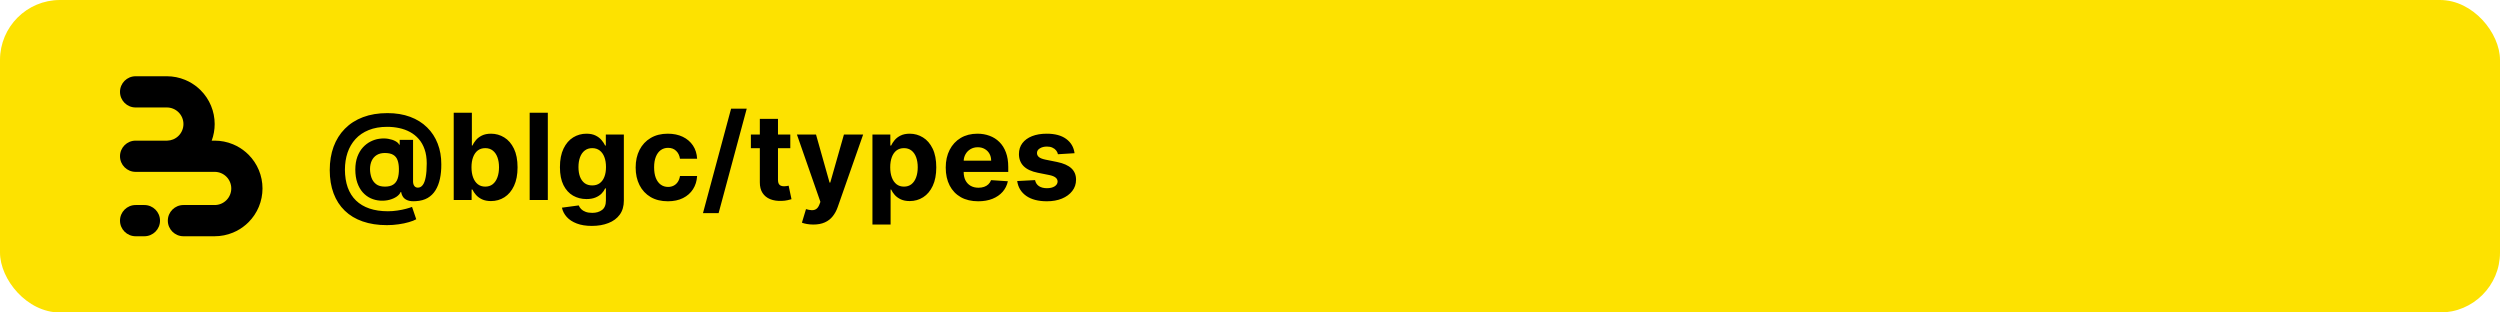 <svg width="2000" height="250" viewBox="0 0 2000 250" fill="none" xmlns="http://www.w3.org/2000/svg">
<rect width="2000" height="250" rx="48" fill="#FDE200"/>
<path d="M148.121 63.911C151.892 65.473 155.384 67.625 158.466 70.282C159.177 70.895 159.867 71.535 160.534 72.201C164.086 75.753 166.905 79.969 168.827 84.609C170.75 89.249 171.74 94.222 171.74 99.244C171.74 103.776 170.934 108.269 169.363 112.512H171.74C176.764 112.512 181.739 113.501 186.381 115.423C190.153 116.985 193.644 119.137 196.726 121.794C197.438 122.407 198.127 123.047 198.794 123.714C202.347 127.265 205.165 131.481 207.088 136.121C209.01 140.761 210 145.734 210 150.756C210 155.778 209.01 160.751 207.088 165.391C205.165 170.031 202.347 174.247 198.794 177.799C198.127 178.465 197.438 179.105 196.726 179.718C193.644 182.375 190.152 184.527 186.381 186.089C181.739 188.011 176.764 189 171.74 189H146.753C139.854 189 134.26 183.409 134.26 176.512C134.26 169.615 139.854 164.024 146.753 164.024H171.74L171.74 164.028C173.483 164.028 175.21 163.684 176.821 163.017C178.431 162.35 179.895 161.373 181.128 160.14C182.361 158.908 183.339 157.445 184.006 155.835C184.673 154.225 185.017 152.499 185.017 150.756C185.017 149.013 184.673 147.288 184.006 145.677C183.339 144.067 182.361 142.604 181.128 141.372C179.895 140.139 178.432 139.162 176.821 138.495C175.21 137.828 173.483 137.485 171.74 137.485V137.488H108.493C101.593 137.488 96 131.897 96 125C96 118.103 101.593 112.512 108.493 112.512H133.767C135.413 112.477 137.038 112.135 138.56 111.505C140.171 110.838 141.635 109.861 142.868 108.628C144.101 107.396 145.079 105.933 145.746 104.323C146.413 102.713 146.757 100.987 146.757 99.244C146.757 97.501 146.413 95.775 145.746 94.165C145.079 92.555 144.101 91.092 142.868 89.86C141.635 88.627 140.171 87.65 138.56 86.983C136.95 86.316 135.223 85.972 133.479 85.972V85.976H108.493C101.593 85.976 96 80.385 96 73.488C96 66.591 101.593 61 108.493 61H133.479C138.504 61 143.479 61.989 148.121 63.911Z" fill="black"/>
<path d="M96 176.512C96 169.615 101.593 164.024 108.493 164.024H115.521C122.42 164.024 128.014 169.615 128.014 176.512C128.014 183.409 122.42 189 115.521 189H108.493C101.593 189 96 183.409 96 176.512Z" fill="black"/>
<path d="M309.511 180.114C302.261 180.114 295.807 179.125 290.148 177.148C284.489 175.193 279.705 172.318 275.795 168.523C271.886 164.75 268.909 160.136 266.864 154.682C264.818 149.227 263.795 143.023 263.795 136.068C263.795 129.205 264.818 122.977 266.864 117.386C268.932 111.795 271.943 107 275.898 103C279.852 98.977 284.682 95.886 290.386 93.727C296.114 91.568 302.636 90.489 309.955 90.489C316.727 90.489 322.773 91.477 328.091 93.454C333.432 95.432 337.955 98.25 341.659 101.909C345.386 105.545 348.216 109.875 350.148 114.898C352.102 119.898 353.068 125.432 353.045 131.5C353.068 135.682 352.705 139.523 351.955 143.023C351.205 146.523 350.023 149.58 348.409 152.193C346.818 154.784 344.727 156.841 342.136 158.364C339.545 159.864 336.409 160.716 332.727 160.92C330.091 161.125 327.955 160.932 326.318 160.341C324.682 159.75 323.432 158.875 322.568 157.716C321.727 156.534 321.182 155.159 320.932 153.591H320.523C319.977 154.955 318.909 156.193 317.318 157.307C315.727 158.398 313.784 159.25 311.489 159.864C309.216 160.455 306.795 160.67 304.227 160.511C301.545 160.352 299 159.727 296.591 158.636C294.205 157.545 292.08 155.966 290.216 153.898C288.375 151.83 286.92 149.273 285.852 146.227C284.807 143.182 284.273 139.659 284.25 135.659C284.273 131.705 284.83 128.261 285.92 125.33C287.034 122.398 288.5 119.932 290.318 117.932C292.159 115.932 294.205 114.364 296.455 113.227C298.705 112.091 300.966 111.364 303.239 111.045C305.807 110.659 308.239 110.659 310.534 111.045C312.83 111.432 314.761 112.057 316.33 112.92C317.92 113.784 318.909 114.716 319.295 115.716H319.773V111.898H330.443V145.17C330.466 146.739 330.818 147.955 331.5 148.818C332.182 149.682 333.102 150.114 334.261 150.114C335.83 150.114 337.136 149.42 338.182 148.034C339.25 146.648 340.045 144.523 340.568 141.659C341.114 138.795 341.386 135.148 341.386 130.716C341.386 126.443 340.818 122.693 339.682 119.466C338.568 116.216 337 113.455 334.977 111.182C332.977 108.886 330.648 107.023 327.989 105.591C325.33 104.159 322.443 103.114 319.33 102.455C316.239 101.795 313.057 101.466 309.784 101.466C304.125 101.466 299.182 102.33 294.955 104.057C290.727 105.761 287.205 108.159 284.386 111.25C281.568 114.341 279.455 117.966 278.045 122.125C276.659 126.261 275.955 130.773 275.932 135.659C275.955 141.045 276.705 145.818 278.182 149.977C279.682 154.114 281.886 157.591 284.795 160.409C287.705 163.227 291.295 165.364 295.568 166.818C299.841 168.273 304.75 169 310.295 169C312.909 169 315.466 168.807 317.966 168.42C320.466 168.057 322.727 167.602 324.75 167.057C326.773 166.534 328.398 166.023 329.625 165.523L333 175.409C331.568 176.227 329.625 176.989 327.17 177.693C324.739 178.42 321.989 179 318.92 179.432C315.875 179.886 312.739 180.114 309.511 180.114ZM307.943 149.295C310.716 149.295 312.92 148.761 314.557 147.693C316.216 146.625 317.398 145.045 318.102 142.955C318.83 140.841 319.17 138.239 319.125 135.148C319.102 132.42 318.75 130.114 318.068 128.227C317.409 126.318 316.261 124.875 314.625 123.898C313.011 122.898 310.761 122.398 307.875 122.398C305.352 122.398 303.205 122.932 301.432 124C299.682 125.068 298.341 126.568 297.409 128.5C296.5 130.409 296.034 132.659 296.011 135.25C296.034 137.659 296.42 139.943 297.17 142.102C297.92 144.239 299.159 145.977 300.886 147.318C302.614 148.636 304.966 149.295 307.943 149.295ZM362.974 160V90.182H377.497V116.432H377.94C378.577 115.023 379.497 113.591 380.702 112.136C381.929 110.659 383.52 109.432 385.474 108.455C387.452 107.455 389.906 106.955 392.838 106.955C396.656 106.955 400.179 107.955 403.406 109.955C406.634 111.932 409.213 114.92 411.145 118.92C413.077 122.898 414.043 127.886 414.043 133.886C414.043 139.727 413.099 144.659 411.213 148.682C409.349 152.682 406.804 155.716 403.577 157.784C400.372 159.83 396.781 160.852 392.804 160.852C389.986 160.852 387.588 160.386 385.611 159.455C383.656 158.523 382.054 157.352 380.804 155.943C379.554 154.511 378.599 153.068 377.94 151.614H377.293V160H362.974ZM377.19 133.818C377.19 136.932 377.622 139.648 378.486 141.966C379.349 144.284 380.599 146.091 382.236 147.386C383.872 148.659 385.861 149.295 388.202 149.295C390.565 149.295 392.565 148.648 394.202 147.352C395.838 146.034 397.077 144.216 397.918 141.898C398.781 139.557 399.213 136.864 399.213 133.818C399.213 130.795 398.793 128.136 397.952 125.841C397.111 123.545 395.872 121.75 394.236 120.455C392.599 119.159 390.588 118.511 388.202 118.511C385.838 118.511 383.838 119.136 382.202 120.386C380.588 121.636 379.349 123.409 378.486 125.705C377.622 128 377.19 130.705 377.19 133.818ZM438.256 90.182V160H423.733V90.182H438.256ZM473.48 180.727C468.776 180.727 464.741 180.08 461.378 178.784C458.037 177.511 455.378 175.773 453.401 173.568C451.423 171.364 450.139 168.886 449.548 166.136L462.98 164.33C463.389 165.375 464.037 166.352 464.923 167.261C465.81 168.17 466.98 168.898 468.435 169.443C469.912 170.011 471.707 170.295 473.821 170.295C476.98 170.295 479.582 169.523 481.628 167.977C483.696 166.455 484.73 163.898 484.73 160.307V150.727H484.116C483.48 152.182 482.526 153.557 481.253 154.852C479.98 156.148 478.344 157.205 476.344 158.023C474.344 158.841 471.957 159.25 469.185 159.25C465.253 159.25 461.673 158.341 458.446 156.523C455.241 154.682 452.685 151.875 450.776 148.102C448.889 144.307 447.946 139.511 447.946 133.716C447.946 127.784 448.912 122.83 450.844 118.852C452.776 114.875 455.344 111.898 458.548 109.92C461.776 107.943 465.31 106.955 469.151 106.955C472.082 106.955 474.537 107.455 476.514 108.455C478.491 109.432 480.082 110.659 481.287 112.136C482.514 113.591 483.457 115.023 484.116 116.432H484.662V107.636H499.082V160.511C499.082 164.966 497.991 168.693 495.81 171.693C493.628 174.693 490.605 176.943 486.741 178.443C482.901 179.966 478.48 180.727 473.48 180.727ZM473.787 148.341C476.128 148.341 478.105 147.761 479.719 146.602C481.355 145.42 482.605 143.739 483.469 141.557C484.355 139.352 484.798 136.716 484.798 133.648C484.798 130.58 484.366 127.92 483.503 125.67C482.639 123.398 481.389 121.636 479.753 120.386C478.116 119.136 476.128 118.511 473.787 118.511C471.401 118.511 469.389 119.159 467.753 120.455C466.116 121.727 464.878 123.5 464.037 125.773C463.196 128.045 462.776 130.67 462.776 133.648C462.776 136.67 463.196 139.284 464.037 141.489C464.901 143.67 466.139 145.364 467.753 146.568C469.389 147.75 471.401 148.341 473.787 148.341ZM534.298 161.023C528.935 161.023 524.321 159.886 520.457 157.614C516.616 155.318 513.662 152.136 511.594 148.068C509.548 144 508.526 139.318 508.526 134.023C508.526 128.659 509.56 123.955 511.628 119.909C513.719 115.841 516.685 112.67 520.526 110.398C524.366 108.102 528.935 106.955 534.23 106.955C538.798 106.955 542.798 107.784 546.23 109.443C549.662 111.102 552.378 113.432 554.378 116.432C556.378 119.432 557.48 122.955 557.685 127H543.98C543.594 124.386 542.571 122.284 540.912 120.693C539.276 119.08 537.128 118.273 534.469 118.273C532.219 118.273 530.253 118.886 528.571 120.114C526.912 121.318 525.616 123.08 524.685 125.398C523.753 127.716 523.287 130.523 523.287 133.818C523.287 137.159 523.741 140 524.651 142.341C525.582 144.682 526.889 146.466 528.571 147.693C530.253 148.92 532.219 149.534 534.469 149.534C536.128 149.534 537.616 149.193 538.935 148.511C540.276 147.83 541.378 146.841 542.241 145.545C543.128 144.227 543.707 142.648 543.98 140.807H557.685C557.457 144.807 556.366 148.33 554.412 151.375C552.48 154.398 549.81 156.761 546.401 158.466C542.991 160.17 538.957 161.023 534.298 161.023ZM597.392 86.909L574.892 170.5H562.381L584.881 86.909H597.392ZM632.241 107.636V118.545H600.707V107.636H632.241ZM607.866 95.091H622.389V143.909C622.389 145.25 622.594 146.295 623.003 147.045C623.412 147.773 623.98 148.284 624.707 148.58C625.457 148.875 626.321 149.023 627.298 149.023C627.98 149.023 628.662 148.966 629.344 148.852C630.026 148.716 630.548 148.614 630.912 148.545L633.196 159.352C632.469 159.58 631.446 159.841 630.128 160.136C628.81 160.455 627.207 160.648 625.321 160.716C621.821 160.852 618.753 160.386 616.116 159.318C613.503 158.25 611.469 156.591 610.014 154.341C608.56 152.091 607.844 149.25 607.866 145.818V95.091ZM650.668 179.636C648.827 179.636 647.099 179.489 645.486 179.193C643.895 178.92 642.577 178.568 641.531 178.136L644.804 167.295C646.509 167.818 648.043 168.102 649.406 168.148C650.793 168.193 651.986 167.875 652.986 167.193C654.009 166.511 654.838 165.352 655.474 163.716L656.327 161.5L637.543 107.636H652.815L663.656 146.091H664.202L675.145 107.636H690.52L670.168 165.659C669.19 168.477 667.861 170.932 666.179 173.023C664.52 175.136 662.418 176.761 659.872 177.898C657.327 179.057 654.259 179.636 650.668 179.636ZM697.952 179.636V107.636H712.27V116.432H712.918C713.554 115.023 714.474 113.591 715.679 112.136C716.906 110.659 718.497 109.432 720.452 108.455C722.429 107.455 724.884 106.955 727.815 106.955C731.634 106.955 735.156 107.955 738.384 109.955C741.611 111.932 744.19 114.92 746.122 118.92C748.054 122.898 749.02 127.886 749.02 133.886C749.02 139.727 748.077 144.659 746.19 148.682C744.327 152.682 741.781 155.716 738.554 157.784C735.349 159.83 731.759 160.852 727.781 160.852C724.963 160.852 722.565 160.386 720.588 159.455C718.634 158.523 717.031 157.352 715.781 155.943C714.531 154.511 713.577 153.068 712.918 151.614H712.474V179.636H697.952ZM712.168 133.818C712.168 136.932 712.599 139.648 713.463 141.966C714.327 144.284 715.577 146.091 717.213 147.386C718.849 148.659 720.838 149.295 723.179 149.295C725.543 149.295 727.543 148.648 729.179 147.352C730.815 146.034 732.054 144.216 732.895 141.898C733.759 139.557 734.19 136.864 734.19 133.818C734.19 130.795 733.77 128.136 732.929 125.841C732.088 123.545 730.849 121.75 729.213 120.455C727.577 119.159 725.565 118.511 723.179 118.511C720.815 118.511 718.815 119.136 717.179 120.386C715.565 121.636 714.327 123.409 713.463 125.705C712.599 128 712.168 130.705 712.168 133.818ZM782.565 161.023C777.179 161.023 772.543 159.932 768.656 157.75C764.793 155.545 761.815 152.432 759.724 148.409C757.634 144.364 756.588 139.58 756.588 134.057C756.588 128.67 757.634 123.943 759.724 119.875C761.815 115.807 764.759 112.636 768.554 110.364C772.372 108.091 776.849 106.955 781.986 106.955C785.44 106.955 788.656 107.511 791.634 108.625C794.634 109.716 797.247 111.364 799.474 113.568C801.724 115.773 803.474 118.545 804.724 121.886C805.974 125.205 806.599 129.091 806.599 133.545V137.534H762.384V128.534H792.929C792.929 126.443 792.474 124.591 791.565 122.977C790.656 121.364 789.395 120.102 787.781 119.193C786.19 118.261 784.338 117.795 782.224 117.795C780.02 117.795 778.065 118.307 776.361 119.33C774.679 120.33 773.361 121.682 772.406 123.386C771.452 125.068 770.963 126.943 770.94 129.011V137.568C770.94 140.159 771.418 142.398 772.372 144.284C773.349 146.17 774.724 147.625 776.497 148.648C778.27 149.67 780.372 150.182 782.804 150.182C784.418 150.182 785.895 149.955 787.236 149.5C788.577 149.045 789.724 148.364 790.679 147.455C791.634 146.545 792.361 145.432 792.861 144.114L806.293 145C805.611 148.227 804.213 151.045 802.099 153.455C800.009 155.841 797.304 157.705 793.986 159.045C790.69 160.364 786.884 161.023 782.565 161.023ZM859.645 122.568L846.349 123.386C846.122 122.25 845.634 121.227 844.884 120.318C844.134 119.386 843.145 118.648 841.918 118.102C840.713 117.534 839.27 117.25 837.588 117.25C835.338 117.25 833.44 117.727 831.895 118.682C830.349 119.614 829.577 120.864 829.577 122.432C829.577 123.682 830.077 124.739 831.077 125.602C832.077 126.466 833.793 127.159 836.224 127.682L845.702 129.591C850.793 130.636 854.588 132.318 857.088 134.636C859.588 136.955 860.838 140 860.838 143.773C860.838 147.205 859.827 150.216 857.804 152.807C855.804 155.398 853.054 157.42 849.554 158.875C846.077 160.307 842.065 161.023 837.52 161.023C830.588 161.023 825.065 159.58 820.952 156.693C816.861 153.784 814.463 149.83 813.759 144.83L828.043 144.08C828.474 146.193 829.52 147.807 831.179 148.92C832.838 150.011 834.963 150.557 837.554 150.557C840.099 150.557 842.145 150.068 843.69 149.091C845.259 148.091 846.054 146.807 846.077 145.239C846.054 143.92 845.497 142.841 844.406 142C843.315 141.136 841.634 140.477 839.361 140.023L830.293 138.216C825.179 137.193 821.372 135.42 818.872 132.898C816.395 130.375 815.156 127.159 815.156 123.25C815.156 119.886 816.065 116.989 817.884 114.557C819.724 112.125 822.304 110.25 825.622 108.932C828.963 107.614 832.872 106.955 837.349 106.955C843.963 106.955 849.168 108.352 852.963 111.148C856.781 113.943 859.009 117.75 859.645 122.568Z" fill="black"/>
</svg>
